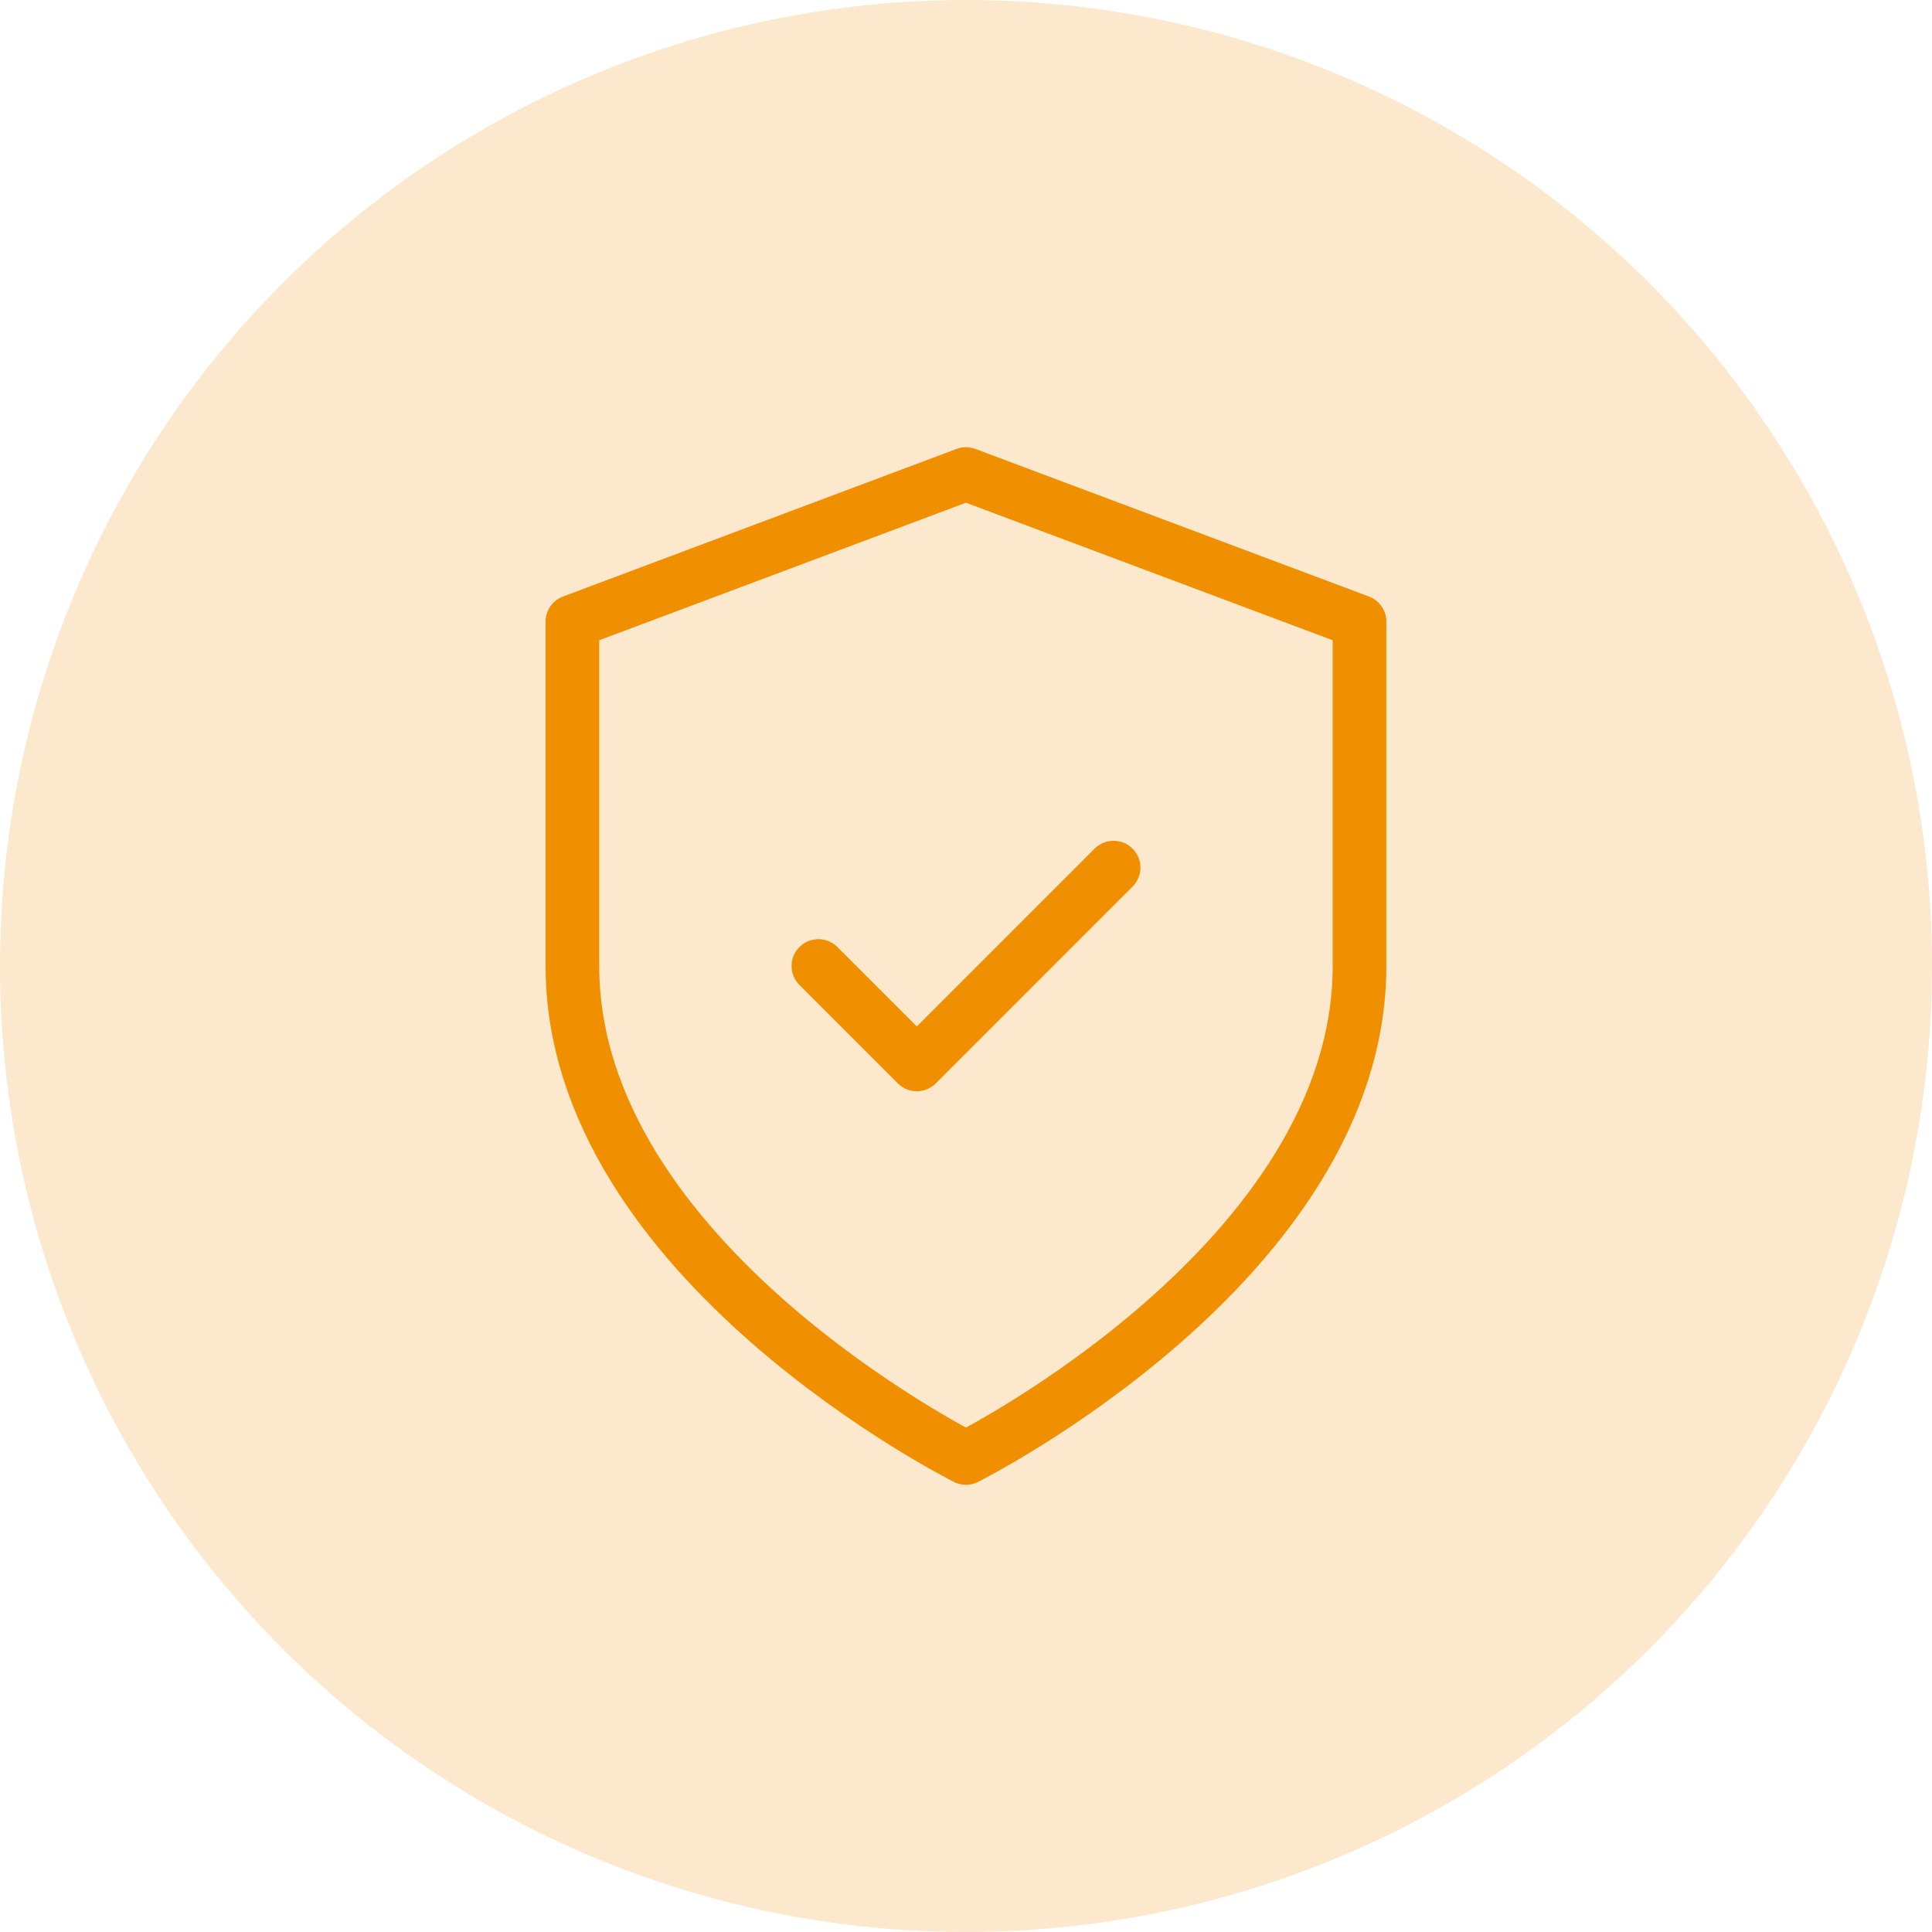 <svg width="72" height="72" viewBox="0 0 72 72" fill="none" xmlns="http://www.w3.org/2000/svg">
<circle opacity="0.2" cx="36" cy="36" r="36" fill="#F09000"/>
<path d="M35.999 54.333C35.999 54.333 50.665 47 50.665 36V23.167L35.999 17.667L21.332 23.167V36C21.332 47 35.999 54.333 35.999 54.333Z" stroke="#F09000" stroke-width="2" stroke-linecap="round" stroke-linejoin="round"/>
<path d="M30.5 36L34.167 39.667L41.5 32.334" stroke="#F09000" stroke-width="2" stroke-linecap="round" stroke-linejoin="round"/>
</svg>
